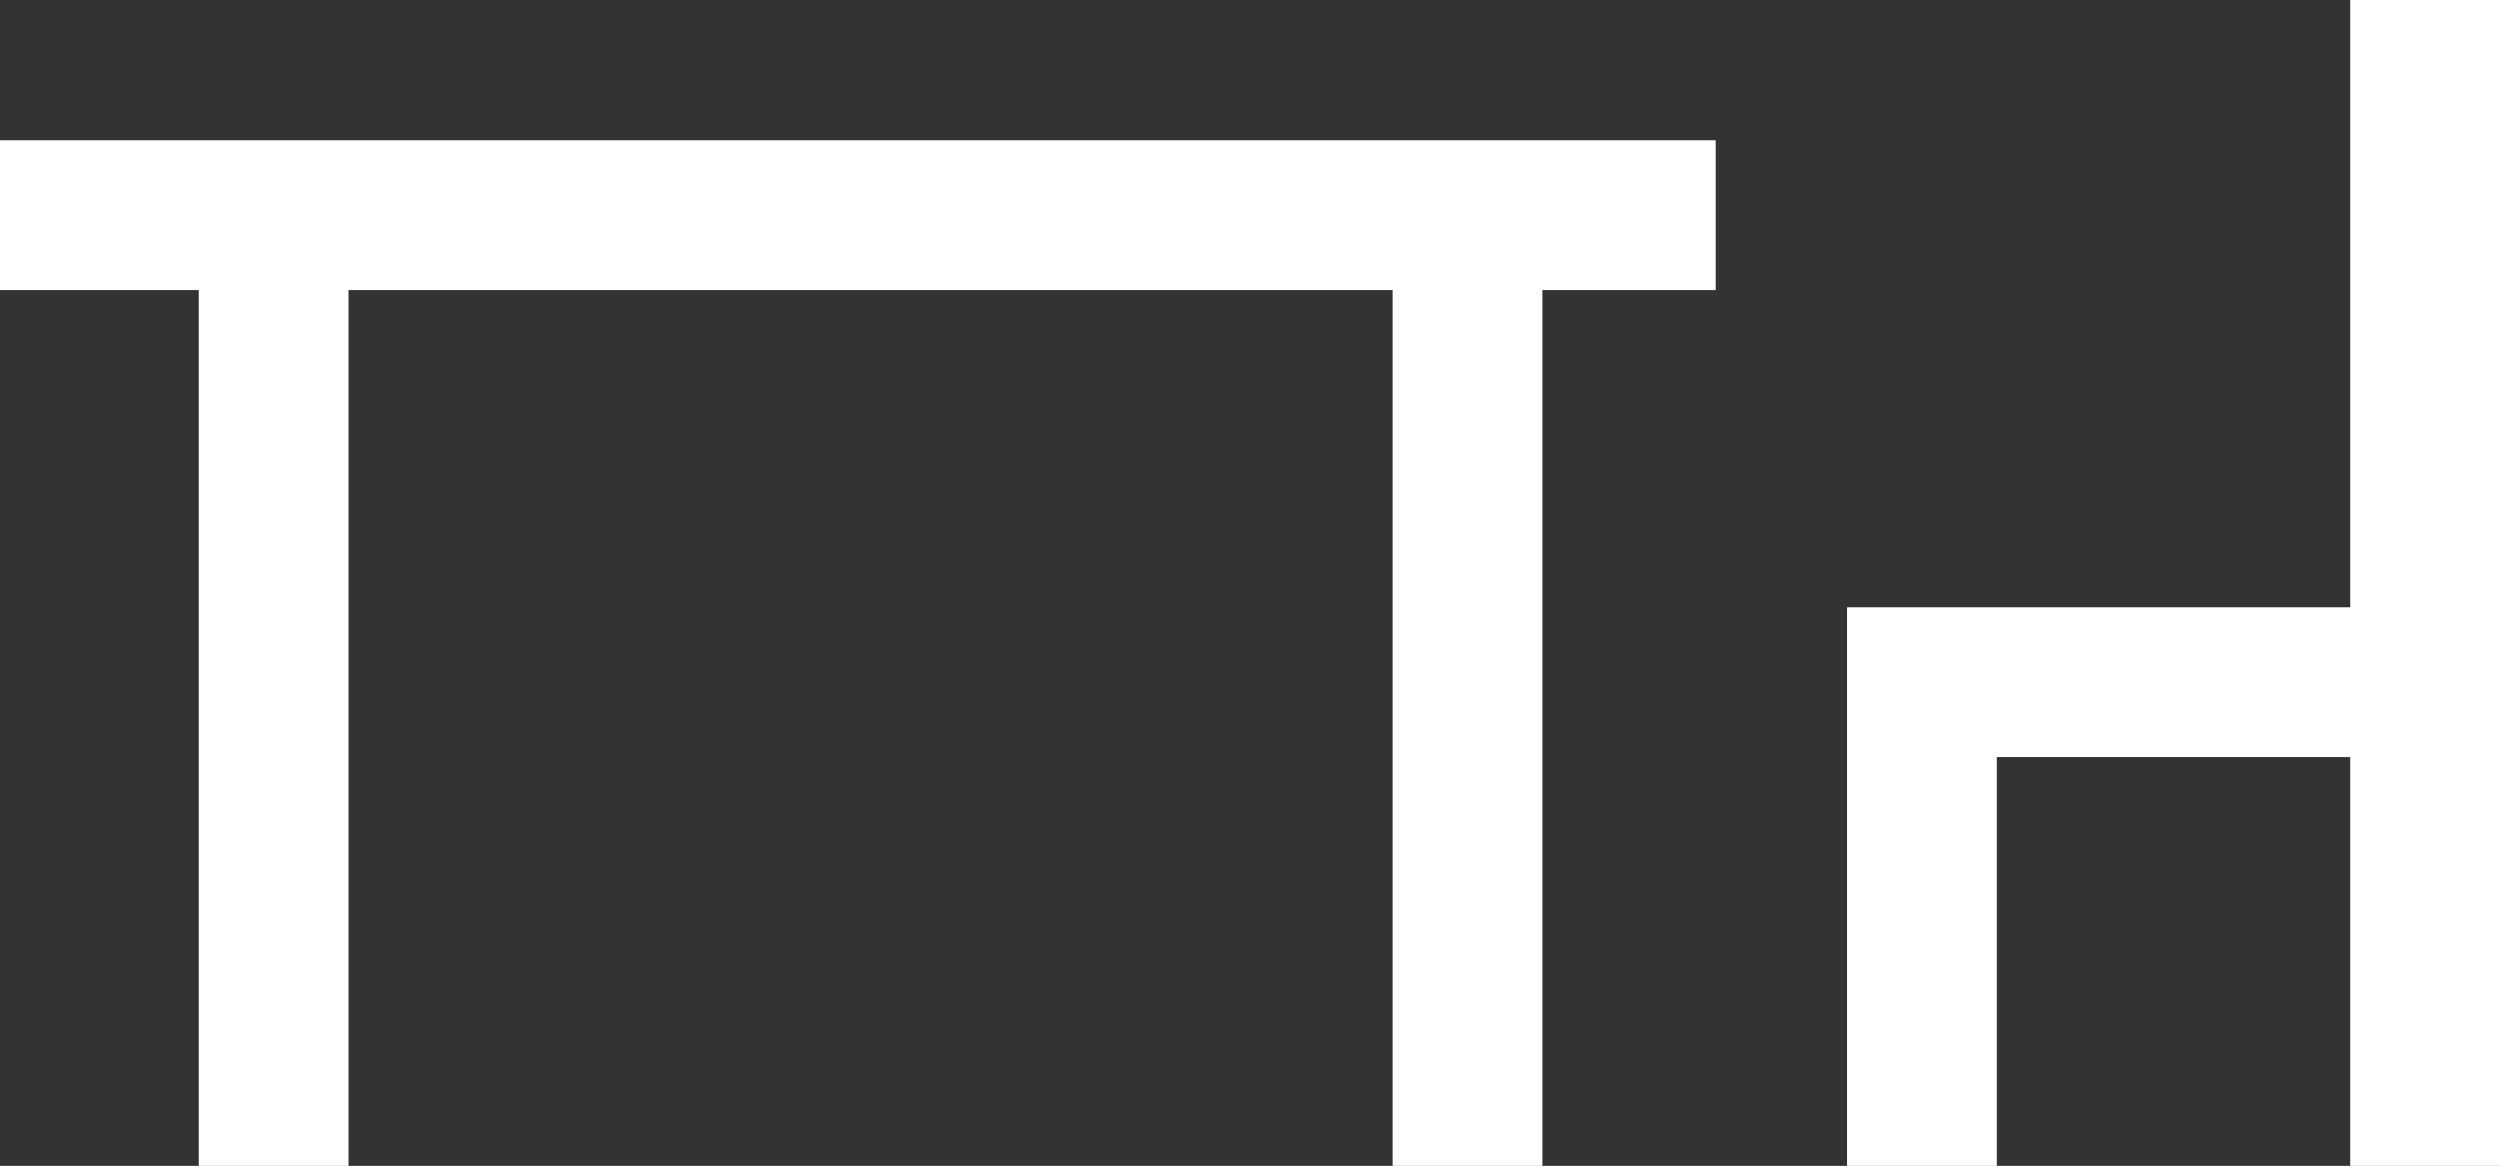 <?xml version="1.0" encoding="utf-8"?>
<!-- Generator: Adobe Illustrator 16.0.0, SVG Export Plug-In . SVG Version: 6.00 Build 0)  -->
<!DOCTYPE svg PUBLIC "-//W3C//DTD SVG 1.1//EN" "http://www.w3.org/Graphics/SVG/1.1/DTD/svg11.dtd">
<svg version="1.1" id="Layer_1" xmlns="http://www.w3.org/2000/svg" xmlns:xlink="http://www.w3.org/1999/xlink" x="0px" y="0px"
	 width="33.383px" height="15.568px" viewBox="0 0 33.383 15.568" enable-background="new 0 0 33.383 15.568" xml:space="preserve">
<rect x="0" y="0" width="33.383" height="15.568" fill="#333333" stroke="none"/>
<g>
	<line fill="none" stroke="#FFFFFF" stroke-width="2" stroke-miterlimit="10" x1="3.654" y1="15.568" x2="3.654" y2="2.588"/>
	<line fill="none" stroke="#FFFFFF" stroke-width="2" stroke-miterlimit="10" x1="19.596" y1="15.568" x2="19.596" y2="2.588"/>
	<polyline fill="none" stroke="#FFFFFF" stroke-width="2" stroke-miterlimit="10" points="25.664,15.568 25.664,9.109 32.383,9.109 
			"/>
	<line fill="none" stroke="#FFFFFF" stroke-width="2" stroke-miterlimit="10" x1="32.383" y1="15.568" x2="32.383" y2="0"/>
	<line fill="none" stroke="#FFFFFF" stroke-width="2" stroke-miterlimit="10" x1="0" y1="2.873" x2="22.91" y2="2.873"/>
</g>
</svg>

